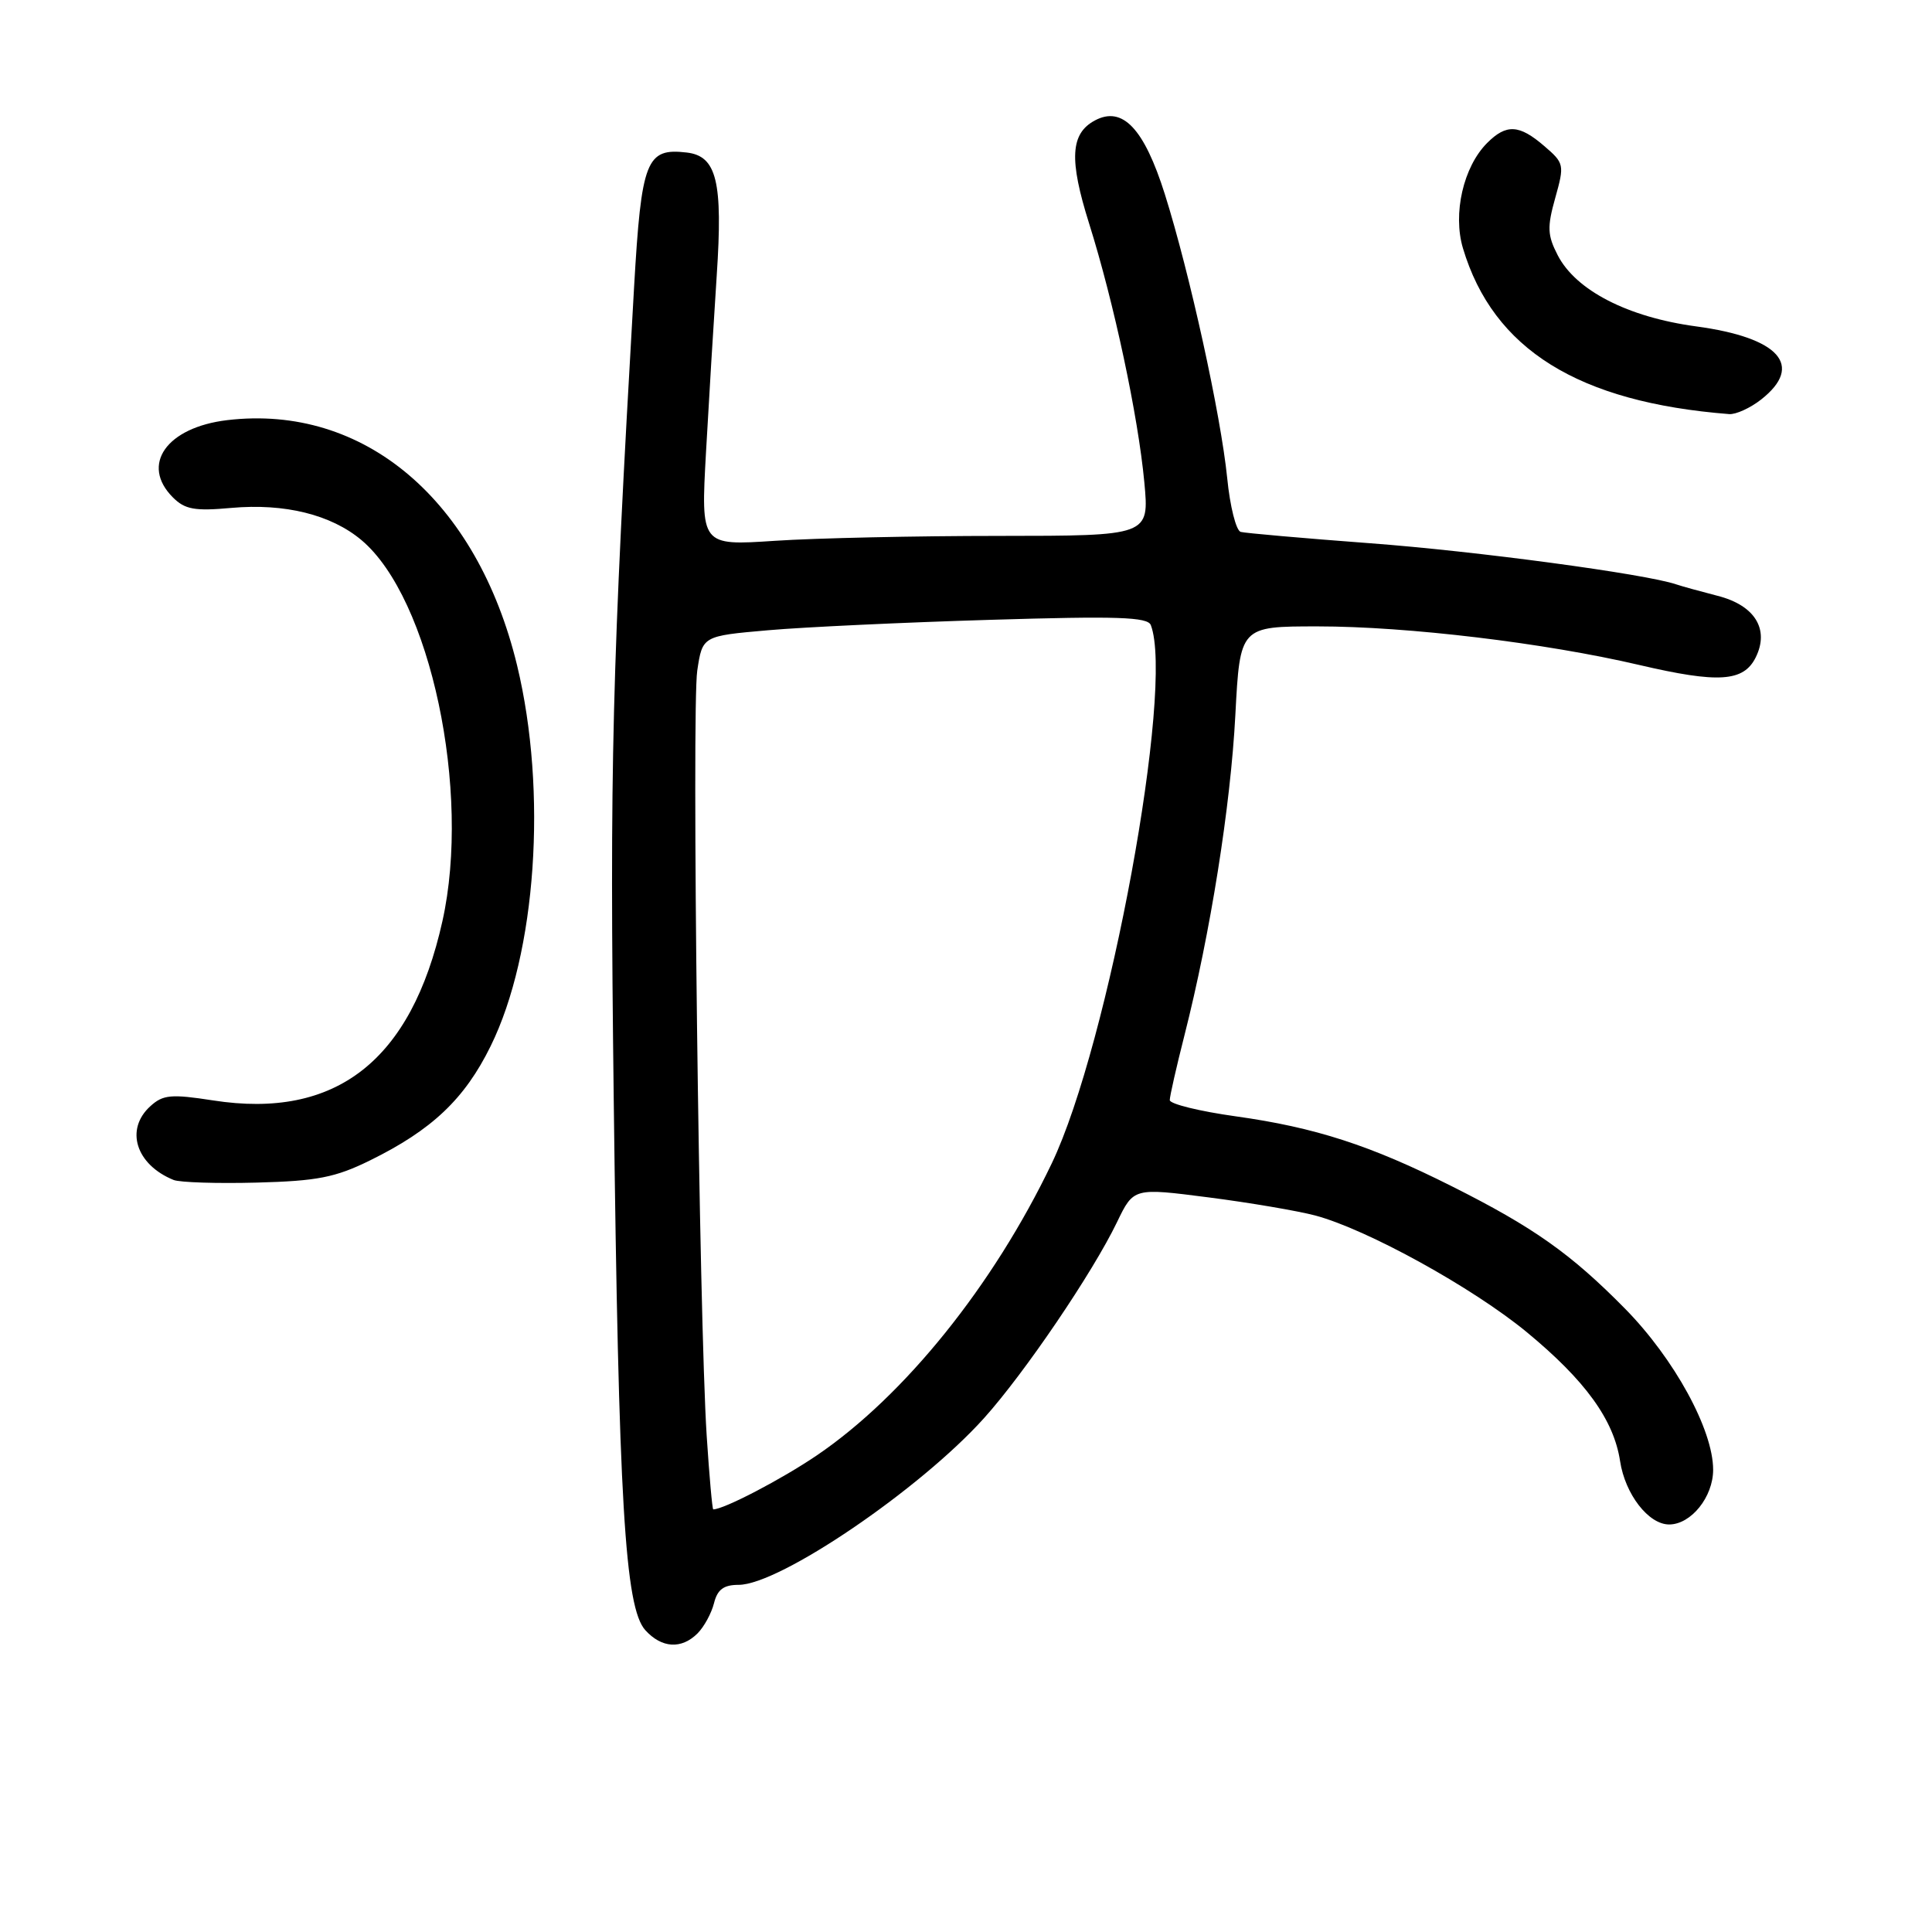 <?xml version="1.0" encoding="UTF-8" standalone="no"?>
<!DOCTYPE svg PUBLIC "-//W3C//DTD SVG 1.1//EN" "http://www.w3.org/Graphics/SVG/1.1/DTD/svg11.dtd" >
<svg xmlns="http://www.w3.org/2000/svg" xmlns:xlink="http://www.w3.org/1999/xlink" version="1.1" viewBox="0 0 256 256">
 <g >
 <path fill="currentColor"
d=" M 92.43 216.43 C 93.29 215.57 94.27 213.77 94.61 212.43 C 95.06 210.62 95.89 210.00 97.87 210.00 C 103.29 210.00 121.91 197.35 130.40 187.90 C 135.75 181.95 144.79 168.63 148.01 161.94 C 150.21 157.38 150.21 157.38 160.14 158.66 C 165.60 159.36 171.96 160.45 174.28 161.06 C 181.16 162.90 195.13 170.61 202.31 176.52 C 210.07 182.93 213.84 188.13 214.67 193.61 C 215.34 198.00 218.44 202.00 221.17 202.00 C 224.07 202.00 227.00 198.36 227.00 194.75 C 227.00 189.45 221.85 180.04 215.33 173.41 C 208.15 166.12 203.18 162.61 192.38 157.19 C 181.56 151.75 174.26 149.39 163.74 147.92 C 158.94 147.25 155.00 146.28 155.00 145.77 C 155.00 145.25 155.88 141.38 156.95 137.17 C 160.38 123.67 163.06 106.83 163.69 94.75 C 164.31 83.00 164.31 83.00 174.60 83.00 C 186.49 83.00 204.67 85.18 217.20 88.11 C 227.69 90.56 231.03 90.35 232.64 87.11 C 234.49 83.38 232.52 80.20 227.59 78.95 C 225.34 78.37 222.87 77.69 222.10 77.43 C 218.05 76.05 195.52 73.02 181.50 71.98 C 172.70 71.32 165.00 70.64 164.40 70.48 C 163.79 70.31 162.98 67.10 162.61 63.34 C 161.76 54.95 157.64 36.18 154.35 25.74 C 151.60 17.02 148.74 14.00 145.08 15.96 C 141.83 17.70 141.64 21.13 144.32 29.64 C 147.59 40.03 150.81 55.12 151.63 63.91 C 152.29 71.00 152.29 71.00 132.39 71.01 C 121.45 71.01 108.08 71.30 102.68 71.66 C 92.86 72.31 92.86 72.31 93.55 59.91 C 93.93 53.08 94.57 42.55 94.97 36.50 C 95.80 24.04 94.97 20.67 90.99 20.21 C 85.63 19.58 84.99 21.21 84.02 38.02 C 81.07 89.36 80.78 100.74 81.32 145.50 C 81.97 198.96 82.80 213.02 85.51 216.01 C 87.68 218.40 90.30 218.56 92.43 216.43 Z  M 49.03 153.76 C 57.23 149.73 61.57 145.62 65.01 138.62 C 71.07 126.33 72.55 104.90 68.52 88.18 C 63.21 66.22 48.22 53.53 30.11 55.67 C 22.06 56.63 18.58 61.58 22.91 65.91 C 24.51 67.51 25.80 67.74 30.66 67.30 C 37.73 66.67 43.88 68.19 47.90 71.57 C 57.03 79.25 62.46 104.85 58.62 122.07 C 54.50 140.55 44.52 148.35 28.23 145.81 C 22.68 144.95 21.60 145.05 19.93 146.57 C 16.53 149.64 18.00 154.32 23.00 156.35 C 23.82 156.68 28.79 156.84 34.03 156.70 C 42.04 156.49 44.44 156.02 49.03 153.76 Z  M 233.37 52.93 C 239.07 48.44 235.78 44.74 224.76 43.25 C 215.71 42.03 208.82 38.49 206.41 33.83 C 205.04 31.18 204.99 30.10 206.08 26.22 C 207.31 21.83 207.27 21.62 204.62 19.35 C 201.30 16.49 199.60 16.40 197.06 18.94 C 193.90 22.10 192.48 28.31 193.85 32.90 C 197.86 46.29 209.12 53.30 229.12 54.87 C 230.00 54.94 231.92 54.07 233.37 52.93 Z  M 93.64 190.25 C 92.63 174.59 91.64 93.90 92.39 88.86 C 93.08 84.27 93.08 84.27 101.79 83.51 C 106.58 83.09 119.83 82.47 131.24 82.13 C 148.03 81.62 152.08 81.75 152.49 82.83 C 155.63 91.03 146.91 138.40 139.36 154.16 C 131.62 170.33 119.85 184.95 108.24 192.84 C 103.59 196.00 95.92 200.00 94.51 200.00 C 94.38 200.00 93.99 195.61 93.64 190.25 Z "/>
</g>
</svg>